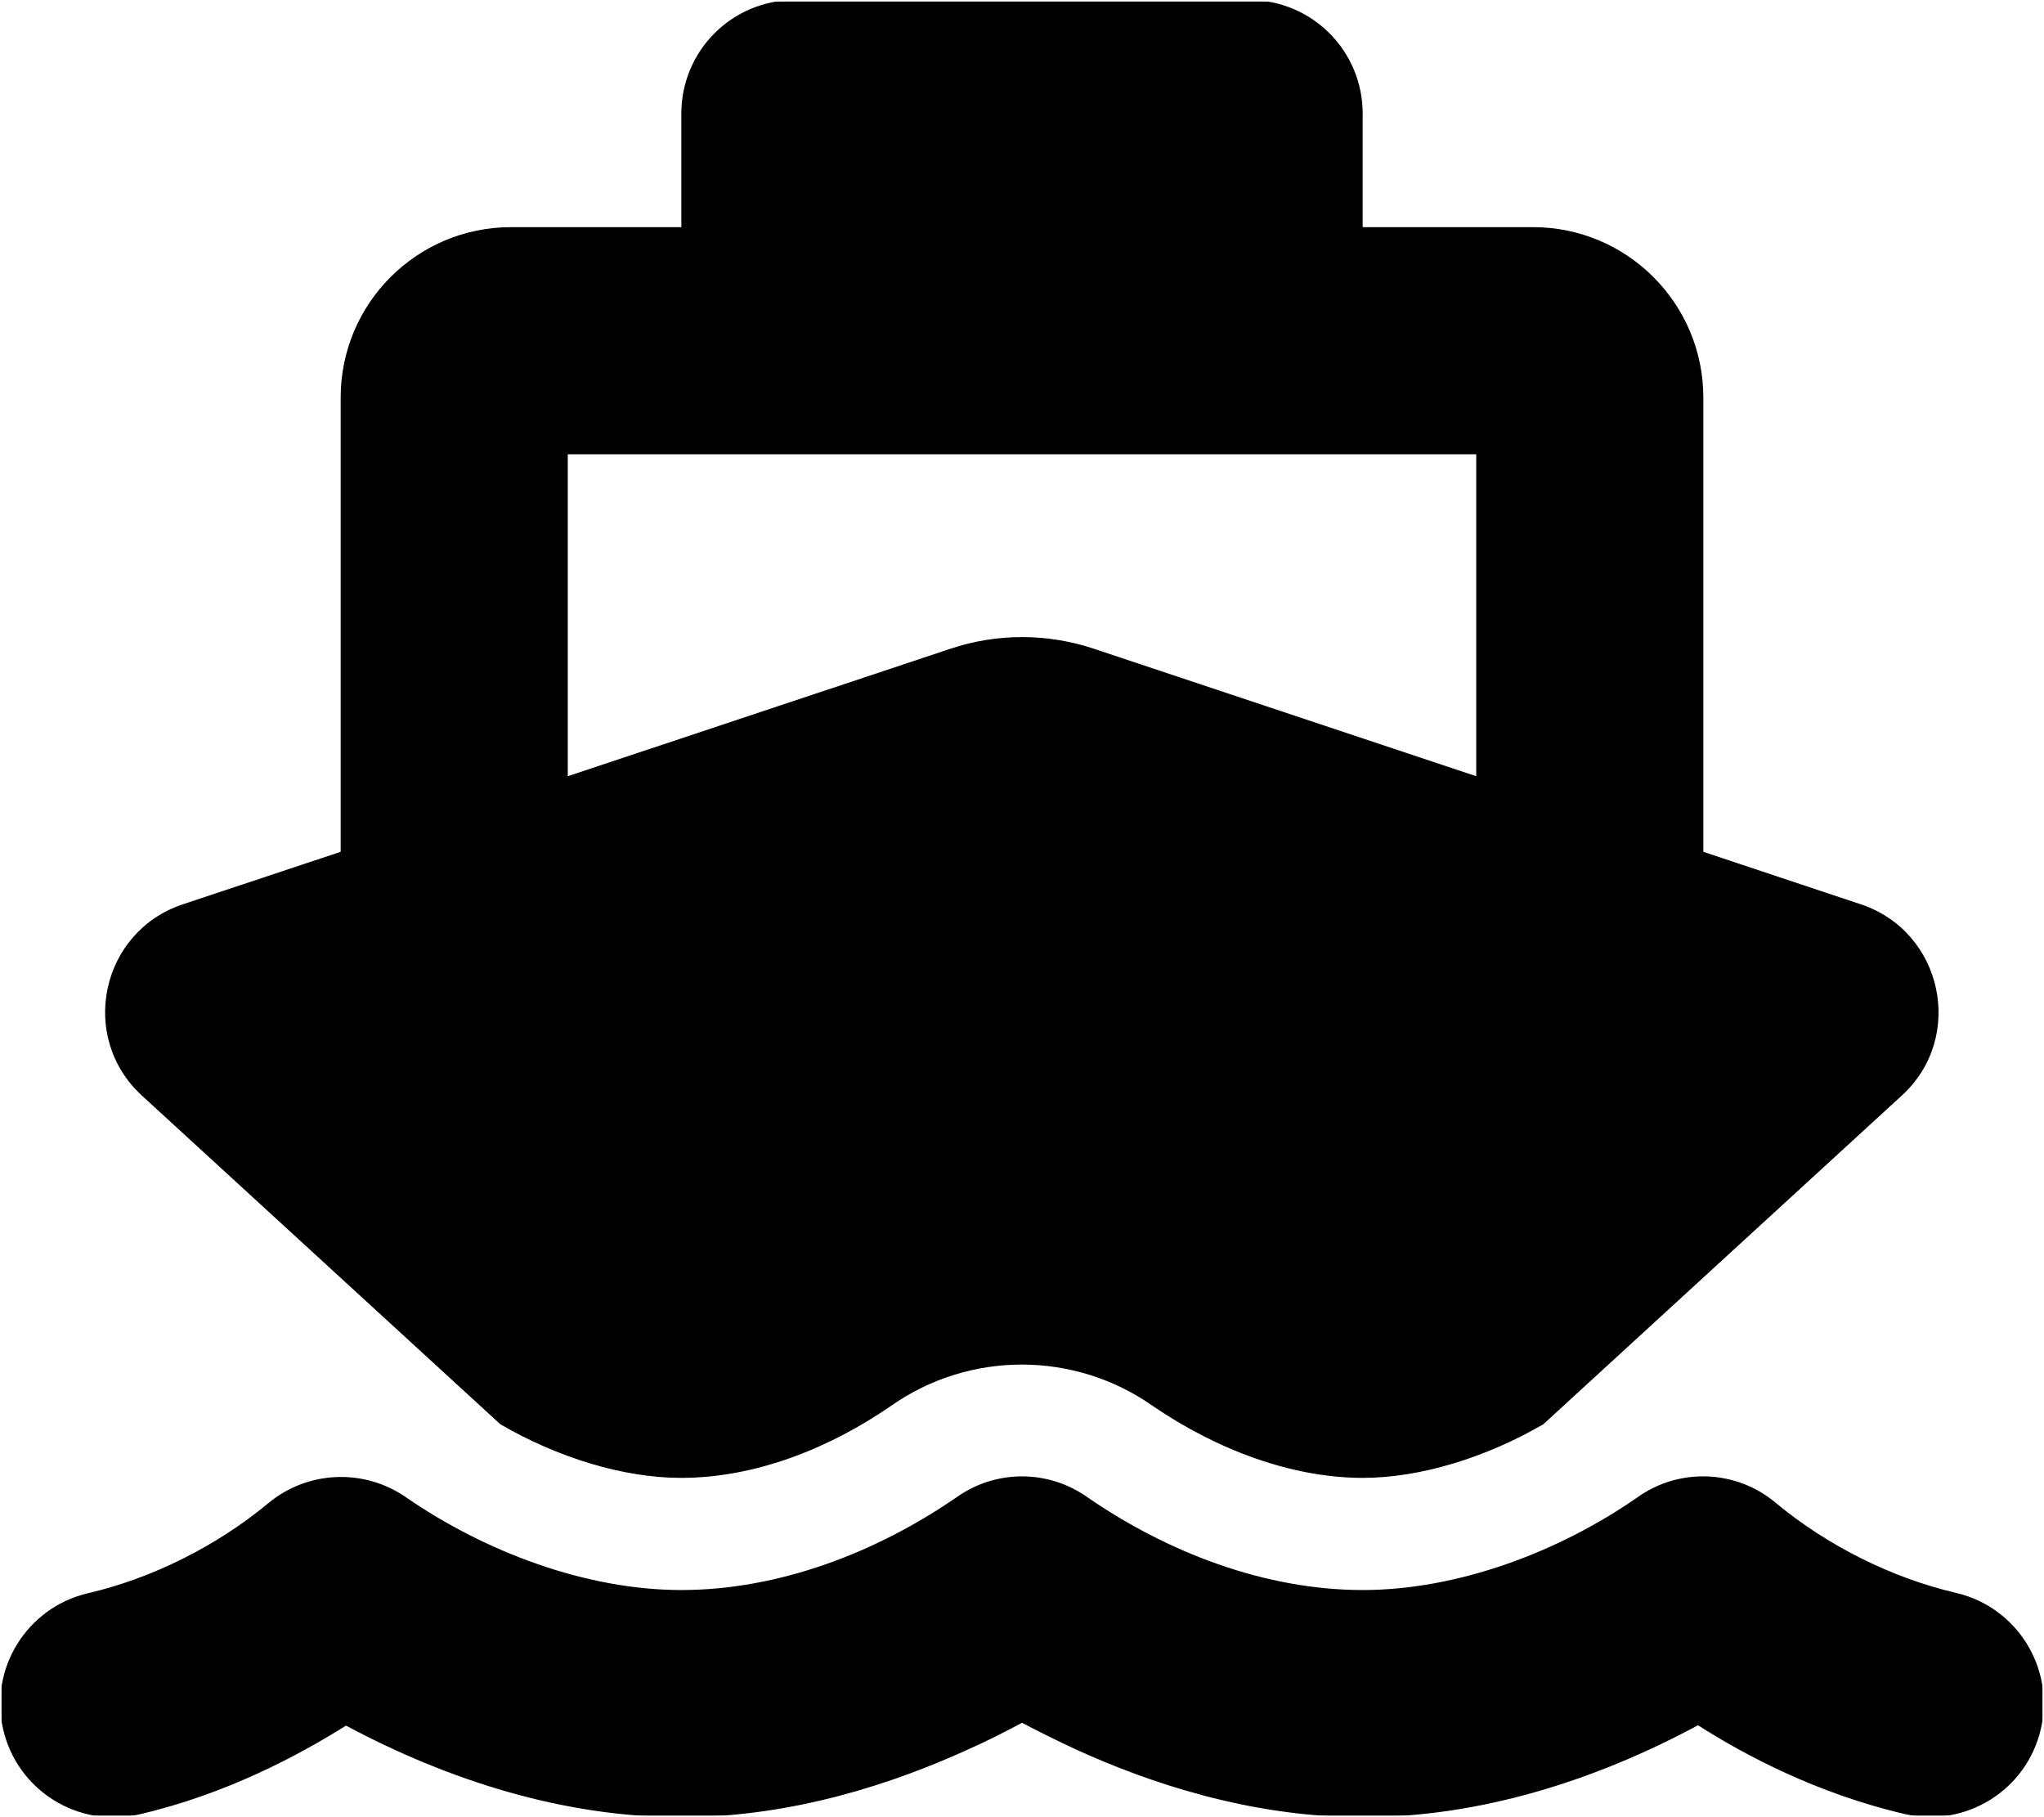<svg width="576" height="512" viewBox="0 0 576 512" fill="none" xmlns="http://www.w3.org/2000/svg">
<g clip-path="url(#clip0_3932_44183)">
<mask id="mask0_3932_44183" style="mask-type:luminance" maskUnits="userSpaceOnUse" x="0" y="0" width="576" height="512">
<path d="M576 0H0V512H576V0Z" fill="white"/>
</mask>
<g mask="url(#mask0_3932_44183)">
<mask id="mask1_3932_44183" style="mask-type:luminance" maskUnits="userSpaceOnUse" x="0" y="0" width="576" height="512">
<path d="M576 0H0V512H576V0Z" fill="white"/>
</mask>
<g mask="url(#mask1_3932_44183)">
<mask id="mask2_3932_44183" style="mask-type:luminance" maskUnits="userSpaceOnUse" x="0" y="0" width="576" height="512">
<path d="M576 0H0V512H576V0Z" fill="white"/>
</mask>
<g mask="url(#mask2_3932_44183)">
<mask id="mask3_3932_44183" style="mask-type:luminance" maskUnits="userSpaceOnUse" x="0" y="0" width="576" height="512">
<path d="M576 0H0V512H576V0Z" fill="white"/>
</mask>
<g mask="url(#mask3_3932_44183)">
<mask id="mask4_3932_44183" style="mask-type:luminance" maskUnits="userSpaceOnUse" x="0" y="0" width="576" height="512">
<path d="M576 0H0V512H576V0Z" fill="white"/>
</mask>
<g mask="url(#mask4_3932_44183)">
<mask id="mask5_3932_44183" style="mask-type:luminance" maskUnits="userSpaceOnUse" x="0" y="0" width="576" height="512">
<path d="M576 0H0V512H576V0Z" fill="white"/>
</mask>
<g mask="url(#mask5_3932_44183)">
<mask id="mask6_3932_44183" style="mask-type:luminance" maskUnits="userSpaceOnUse" x="0" y="0" width="576" height="512">
<path d="M576 0H0V512H576V0Z" fill="white"/>
</mask>
<g mask="url(#mask6_3932_44183)">
<mask id="mask7_3932_44183" style="mask-type:luminance" maskUnits="userSpaceOnUse" x="0" y="0" width="576" height="512">
<path d="M576 0H0V512H576V0Z" fill="white"/>
</mask>
<g mask="url(#mask7_3932_44183)">
<mask id="mask8_3932_44183" style="mask-type:luminance" maskUnits="userSpaceOnUse" x="0" y="0" width="576" height="512">
<path d="M576 0H0V512H576V0Z" fill="white"/>
</mask>
<g mask="url(#mask8_3932_44183)">
<mask id="mask9_3932_44183" style="mask-type:luminance" maskUnits="userSpaceOnUse" x="0" y="0" width="576" height="512">
<path d="M576 0H0V512H576V0Z" fill="white"/>
</mask>
<g mask="url(#mask9_3932_44183)">
<mask id="mask10_3932_44183" style="mask-type:luminance" maskUnits="userSpaceOnUse" x="0" y="0" width="576" height="512">
<path d="M576 0H0V512H576V0Z" fill="white"/>
</mask>
<g mask="url(#mask10_3932_44183)">
<mask id="mask11_3932_44183" style="mask-type:luminance" maskUnits="userSpaceOnUse" x="0" y="0" width="576" height="512">
<path d="M576 0H0V512H576V0Z" fill="white"/>
</mask>
<g mask="url(#mask11_3932_44183)">
<mask id="mask12_3932_44183" style="mask-type:luminance" maskUnits="userSpaceOnUse" x="0" y="0" width="576" height="512">
<path d="M576 0H0V512H576V0Z" fill="white"/>
</mask>
<g mask="url(#mask12_3932_44183)">
<mask id="mask13_3932_44183" style="mask-type:luminance" maskUnits="userSpaceOnUse" x="0" y="0" width="576" height="512">
<path d="M576 0H0V512H576V0Z" fill="white"/>
</mask>
<g mask="url(#mask13_3932_44183)">
<path d="M192.001 32C192.001 14.3 206.301 0 224.001 0H352.001C369.701 0 384.001 14.3 384.001 32V64H432.001C458.501 64 480.001 85.5 480.001 112V240L524.401 254.8C547.501 262.5 553.901 292.3 535.901 308.7L434.901 401.3C418.701 410.7 400.201 416.4 384.001 416.4C364.401 416.4 343.201 408.7 324.801 396.1C302.701 380.6 273.201 380.6 251.101 396.1C234.001 407.9 213.101 416.4 191.901 416.4C175.701 416.4 157.201 410.7 141.001 401.3L40.001 308.7C22.001 292.2 28.401 262.5 51.501 254.8L96.001 240V112C96.001 85.5 117.501 64 144.001 64H192.001V32ZM160.001 218.7L267.801 182.8C280.901 178.4 295.101 178.4 308.301 182.8L416.001 218.7V128H160.001V218.7ZM306.501 421.9C329.001 437.4 356.501 448 384.001 448C410.901 448 439.401 437.2 461.401 421.9C473.301 413.4 489.501 414.1 500.601 423.6C515.001 435.5 533.101 444.6 551.201 448.8C568.401 452.8 579.101 470 575.101 487.2C571.101 504.4 553.901 515.1 536.701 511.1C512.201 505.4 491.801 494.6 478.501 486.1C449.501 501.7 417.001 512 384.001 512C352.101 512 323.401 502.1 303.601 493.1C297.801 490.4 292.501 487.8 288.001 485.4C283.501 487.8 278.301 490.5 272.401 493.1C252.601 502.1 223.901 512 192.001 512C159.001 512 126.501 501.7 97.501 486.2C84.101 494.6 63.801 505.5 39.301 511.2C22.101 515.2 4.901 504.5 0.901 487.3C-3.099 470.1 7.601 452.9 24.801 448.9C42.901 444.7 61.001 435.6 75.401 423.7C86.501 414.3 102.701 413.6 114.601 422C136.701 437.2 165.101 448 192.001 448C219.501 448 247.001 437.4 269.501 421.9C280.601 414 295.401 414 306.501 421.9Z" fill="black"/>
</g>
</g>
</g>
</g>
</g>
</g>
</g>
</g>
</g>
</g>
</g>
</g>
</g>
</g>
</g>
<defs>
<clipPath id="clip0_3932_44183">
<rect width="576" height="512" fill="white"/>
</clipPath>
</defs>
</svg>
